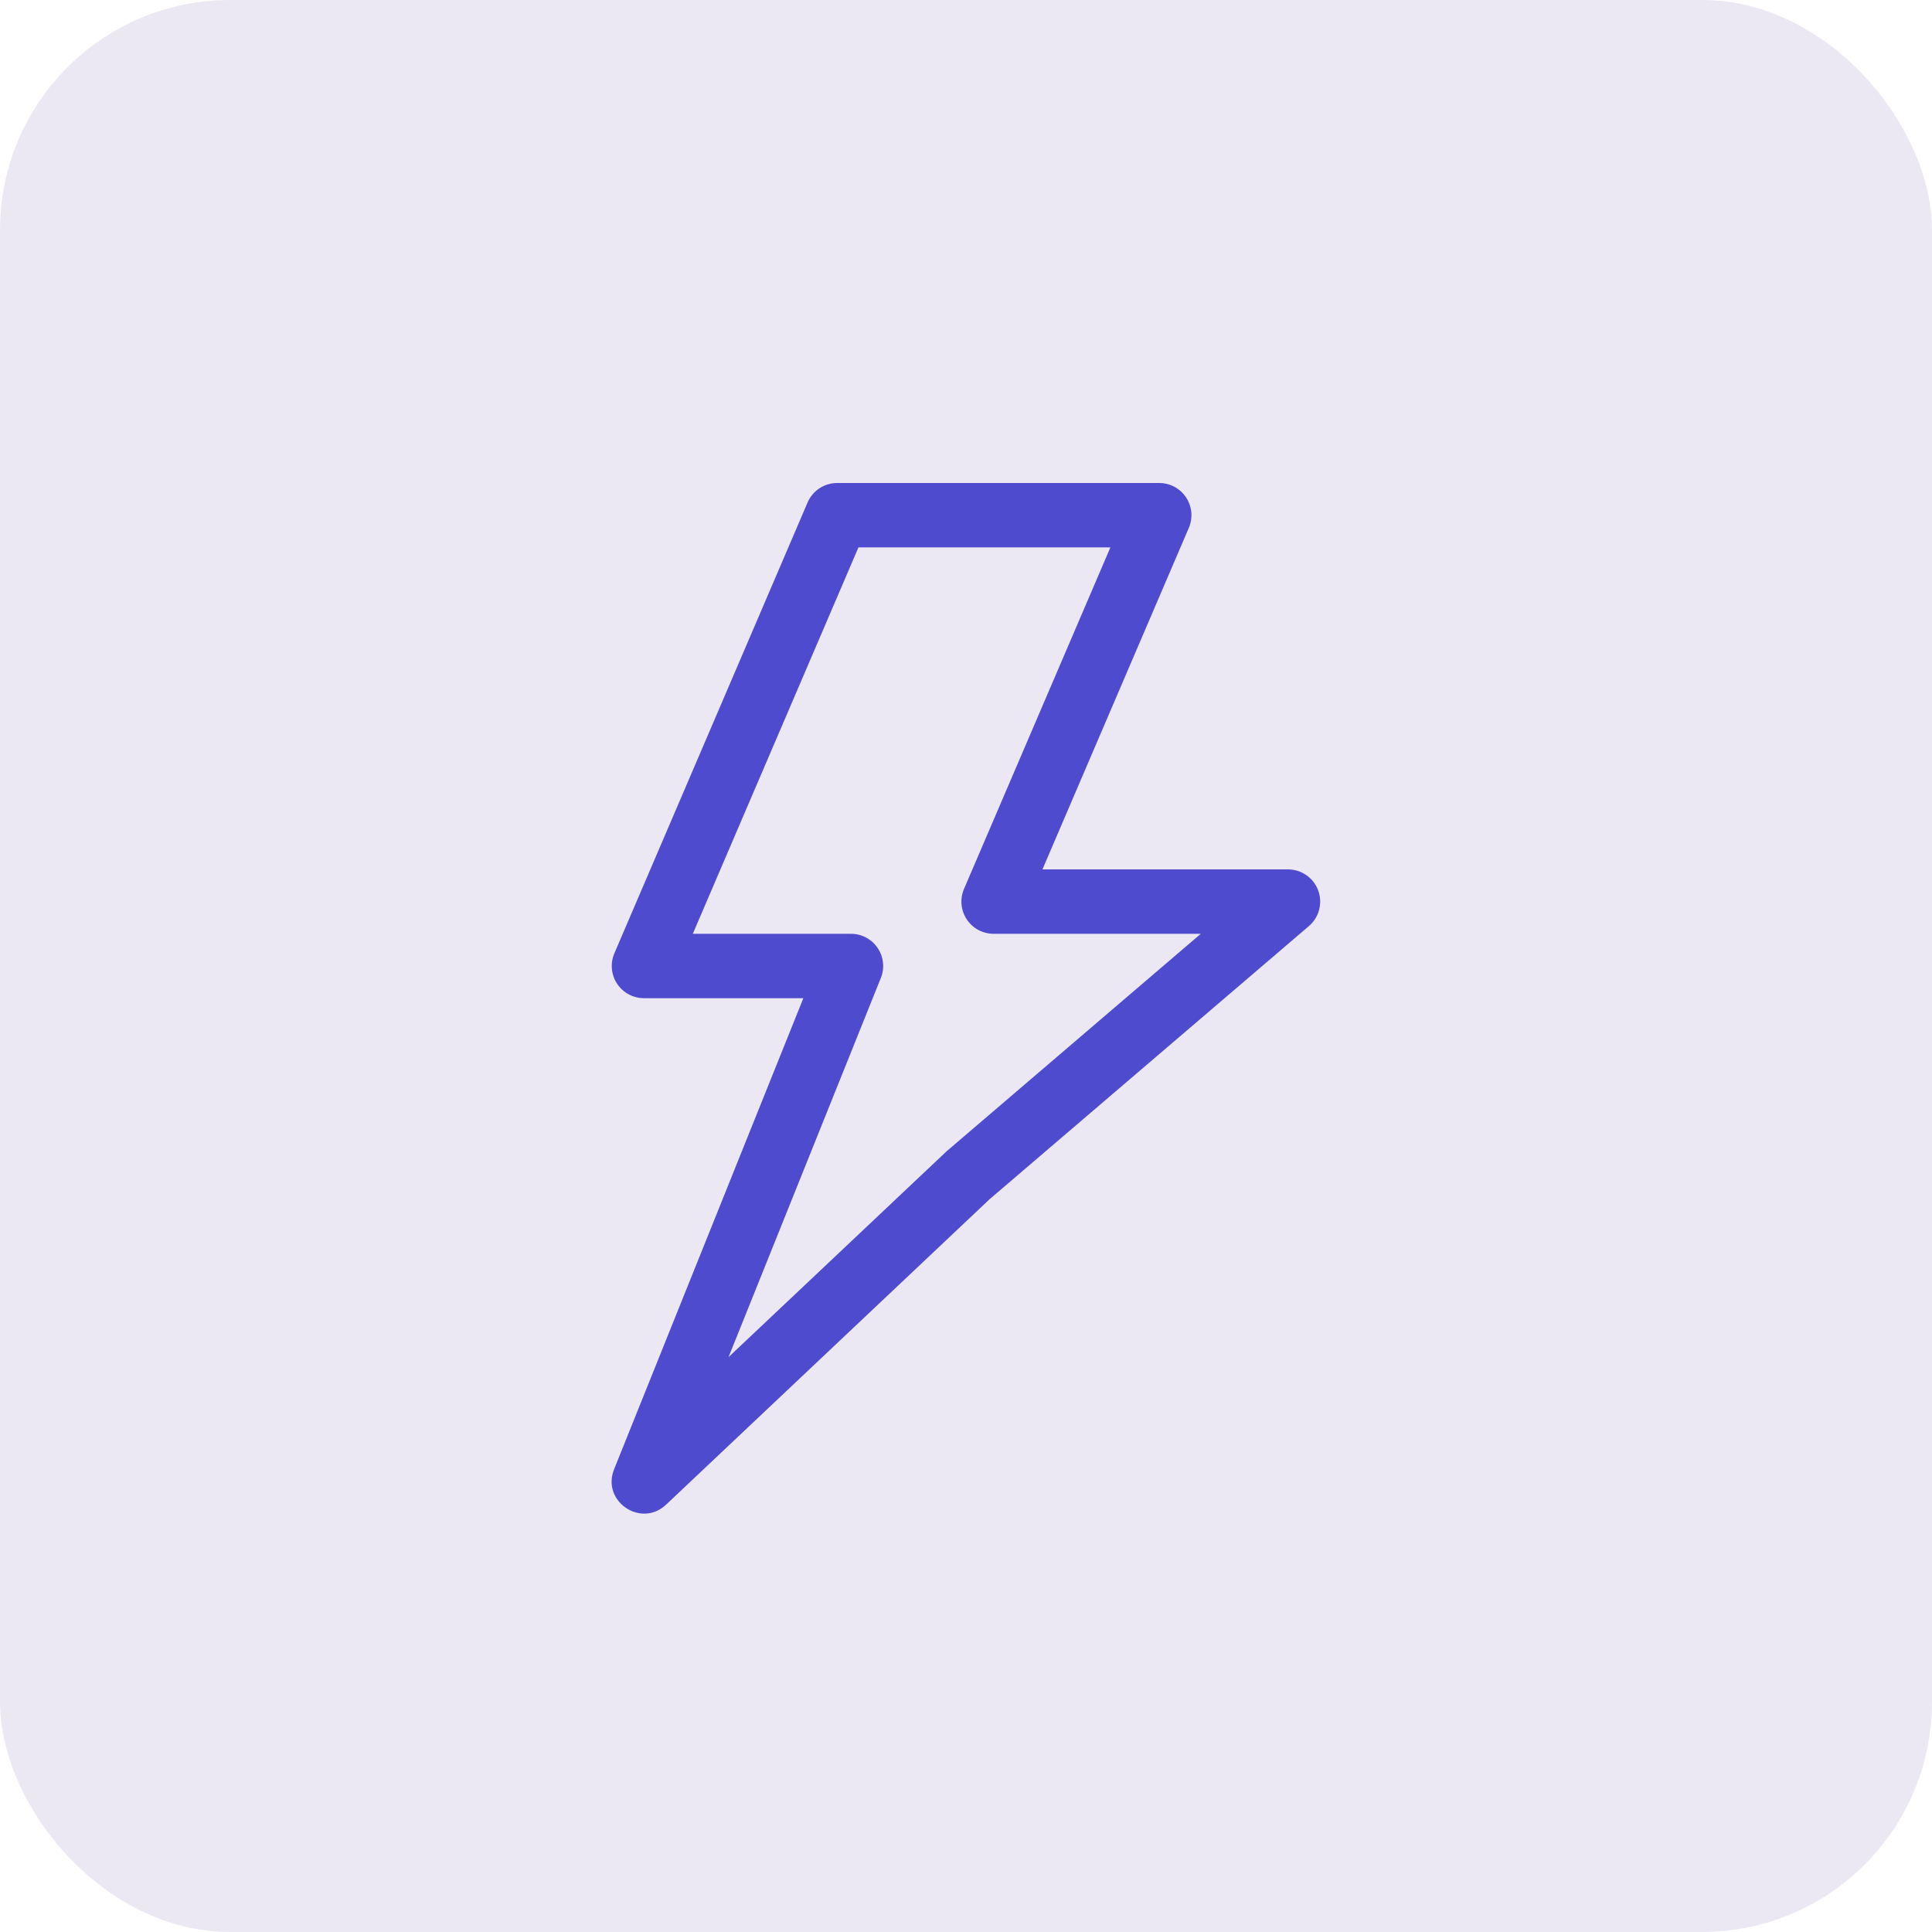 <svg width="42" height="42" viewBox="0 0 42 42" fill="none" xmlns="http://www.w3.org/2000/svg">
<rect width="42" height="42" rx="5" fill="#ECE8F3"/>
<path fill-rule="evenodd" clip-rule="evenodd" d="M28 18.9H22.662L25.844 11.476C25.89 11.369 25.908 11.253 25.898 11.138C25.887 11.022 25.849 10.911 25.785 10.814C25.721 10.718 25.634 10.638 25.532 10.583C25.43 10.529 25.316 10.5 25.2 10.5H18.2C18.063 10.5 17.929 10.54 17.814 10.615C17.7 10.691 17.61 10.798 17.556 10.924L13.356 20.724C13.31 20.831 13.292 20.947 13.302 21.062C13.312 21.178 13.351 21.289 13.415 21.386C13.479 21.482 13.566 21.562 13.668 21.617C13.77 21.671 13.884 21.7 14 21.7H17.464L13.35 31.94C13.07 32.635 13.934 33.225 14.48 32.71L21.514 26.069L28.455 20.132C28.564 20.039 28.641 19.915 28.677 19.776C28.713 19.638 28.706 19.492 28.657 19.358C28.607 19.223 28.518 19.107 28.4 19.026C28.283 18.944 28.143 18.9 28 18.9ZM21.601 20.3H26.104L20.577 25.029L15.838 29.502L19.149 21.26C19.192 21.154 19.208 21.039 19.195 20.925C19.183 20.812 19.143 20.703 19.079 20.608C19.015 20.513 18.929 20.435 18.828 20.382C18.727 20.328 18.614 20.3 18.5 20.3H15.061L18.662 11.9H24.139L20.957 19.324C20.911 19.431 20.892 19.547 20.903 19.662C20.913 19.778 20.952 19.889 21.016 19.986C21.079 20.082 21.166 20.162 21.268 20.217C21.371 20.271 21.485 20.3 21.601 20.3Z" fill="#4E4BCF"/>
</svg>
